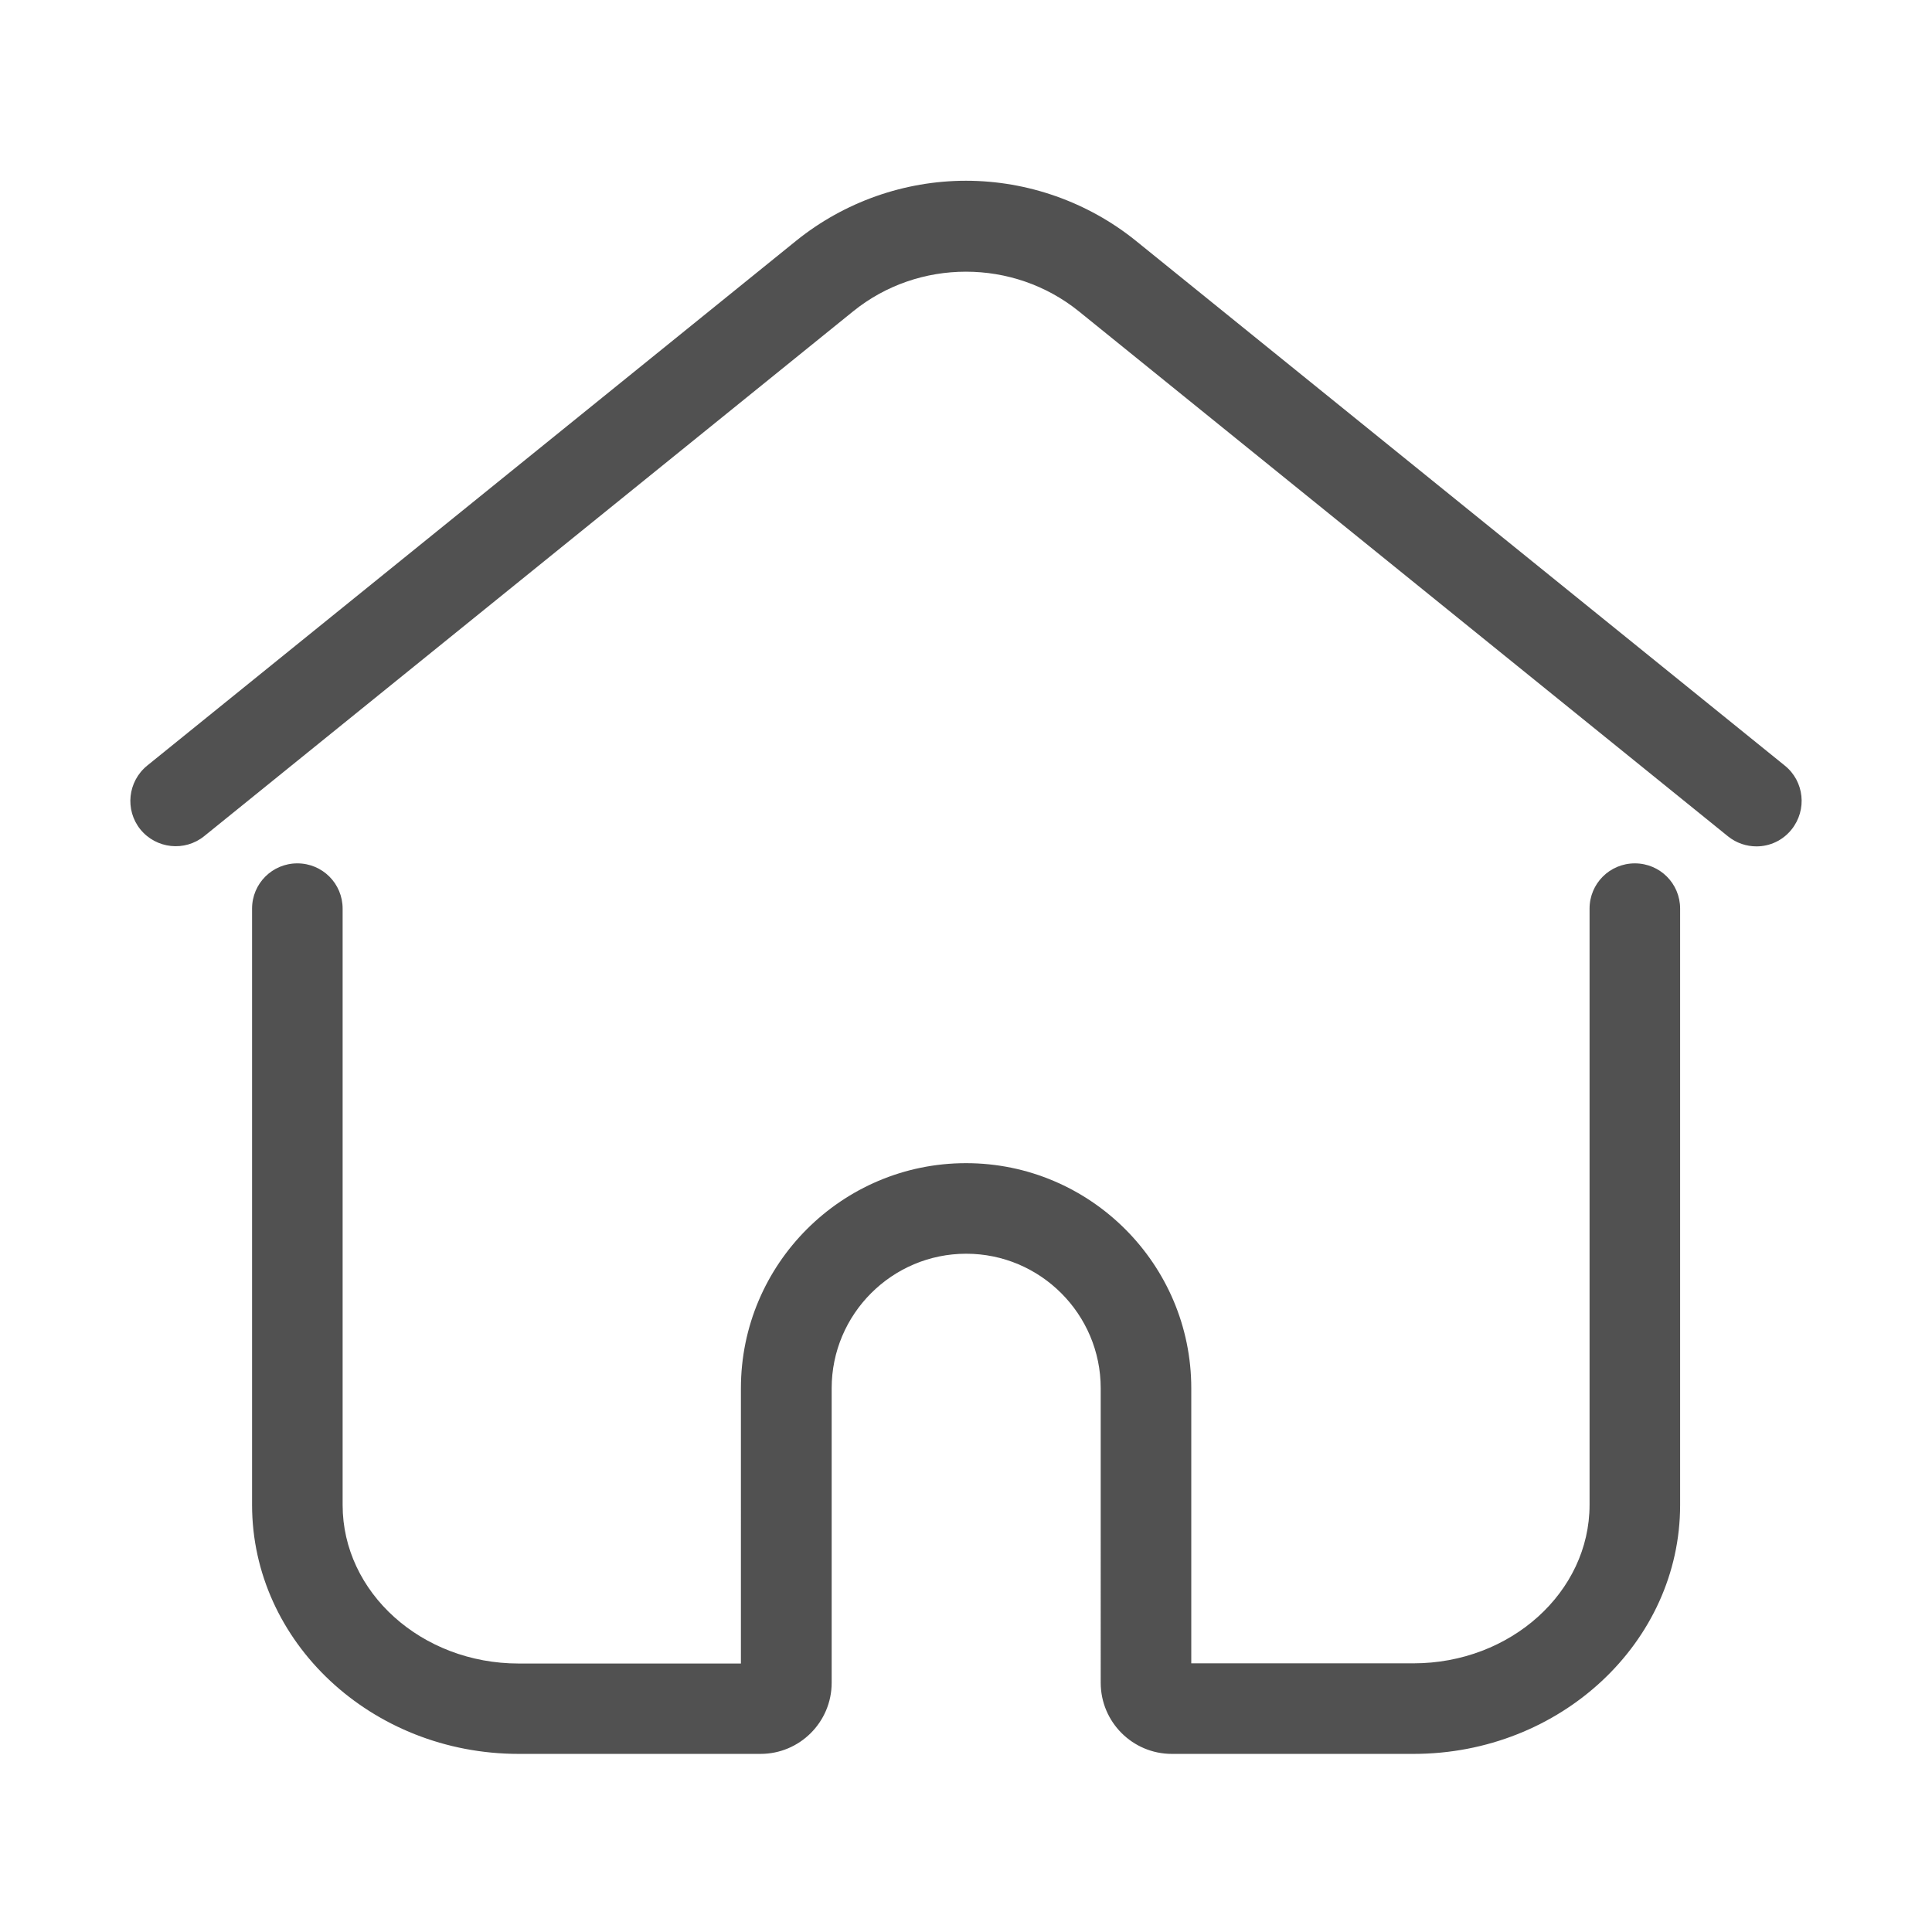 <?xml version="1.0" standalone="no"?><!DOCTYPE svg PUBLIC "-//W3C//DTD SVG 1.1//EN" "http://www.w3.org/Graphics/SVG/1.1/DTD/svg11.dtd"><svg t="1539065028264" class="icon" style="" viewBox="0 0 1024 1024" version="1.1" xmlns="http://www.w3.org/2000/svg" p-id="1032" xmlns:xlink="http://www.w3.org/1999/xlink" width="23" height="23"><defs><style type="text/css"></style></defs><path d="M749.2 929.6H621.1c-20.8 0-37.7-16.9-37.7-37.7V735.8c0-39.3-32-71.3-71.3-71.3s-71.3 32-71.3 71.3v156.1c0 20.8-16.9 37.7-37.7 37.7H274.9c-77.9 0-141.3-59.2-141.3-132v-316c0-13.3 10.7-24 24-24s24 10.7 24 24v316.1c0 46.3 41.8 84 93.3 84h117.8V735.8c0-65.8 53.5-119.3 119.3-119.3S631.4 670 631.4 735.8v145.8h117.8c51.4 0 93.3-37.7 93.3-84v-316c0-13.3 10.7-24 24-24s24 10.7 24 24v316.1c0 72.7-63.4 131.9-141.3 131.9zM931 448.6c-5.3 0-10.6-1.7-15.1-5.3L571.8 165c-34.7-28-85-28-119.6 0l-344 278.2c-10.3 8.3-25.4 6.7-33.8-3.6-8.3-10.3-6.7-25.4 3.6-33.8l344-278.2c25.4-20.5 57.3-31.8 90-31.8 32.6 0 64.6 11.3 90 31.8l344 278.2c10.3 8.3 11.9 23.4 3.6 33.8-4.7 5.9-11.6 9-18.6 9z" p-id="1033" fill="#515151"></path></svg>